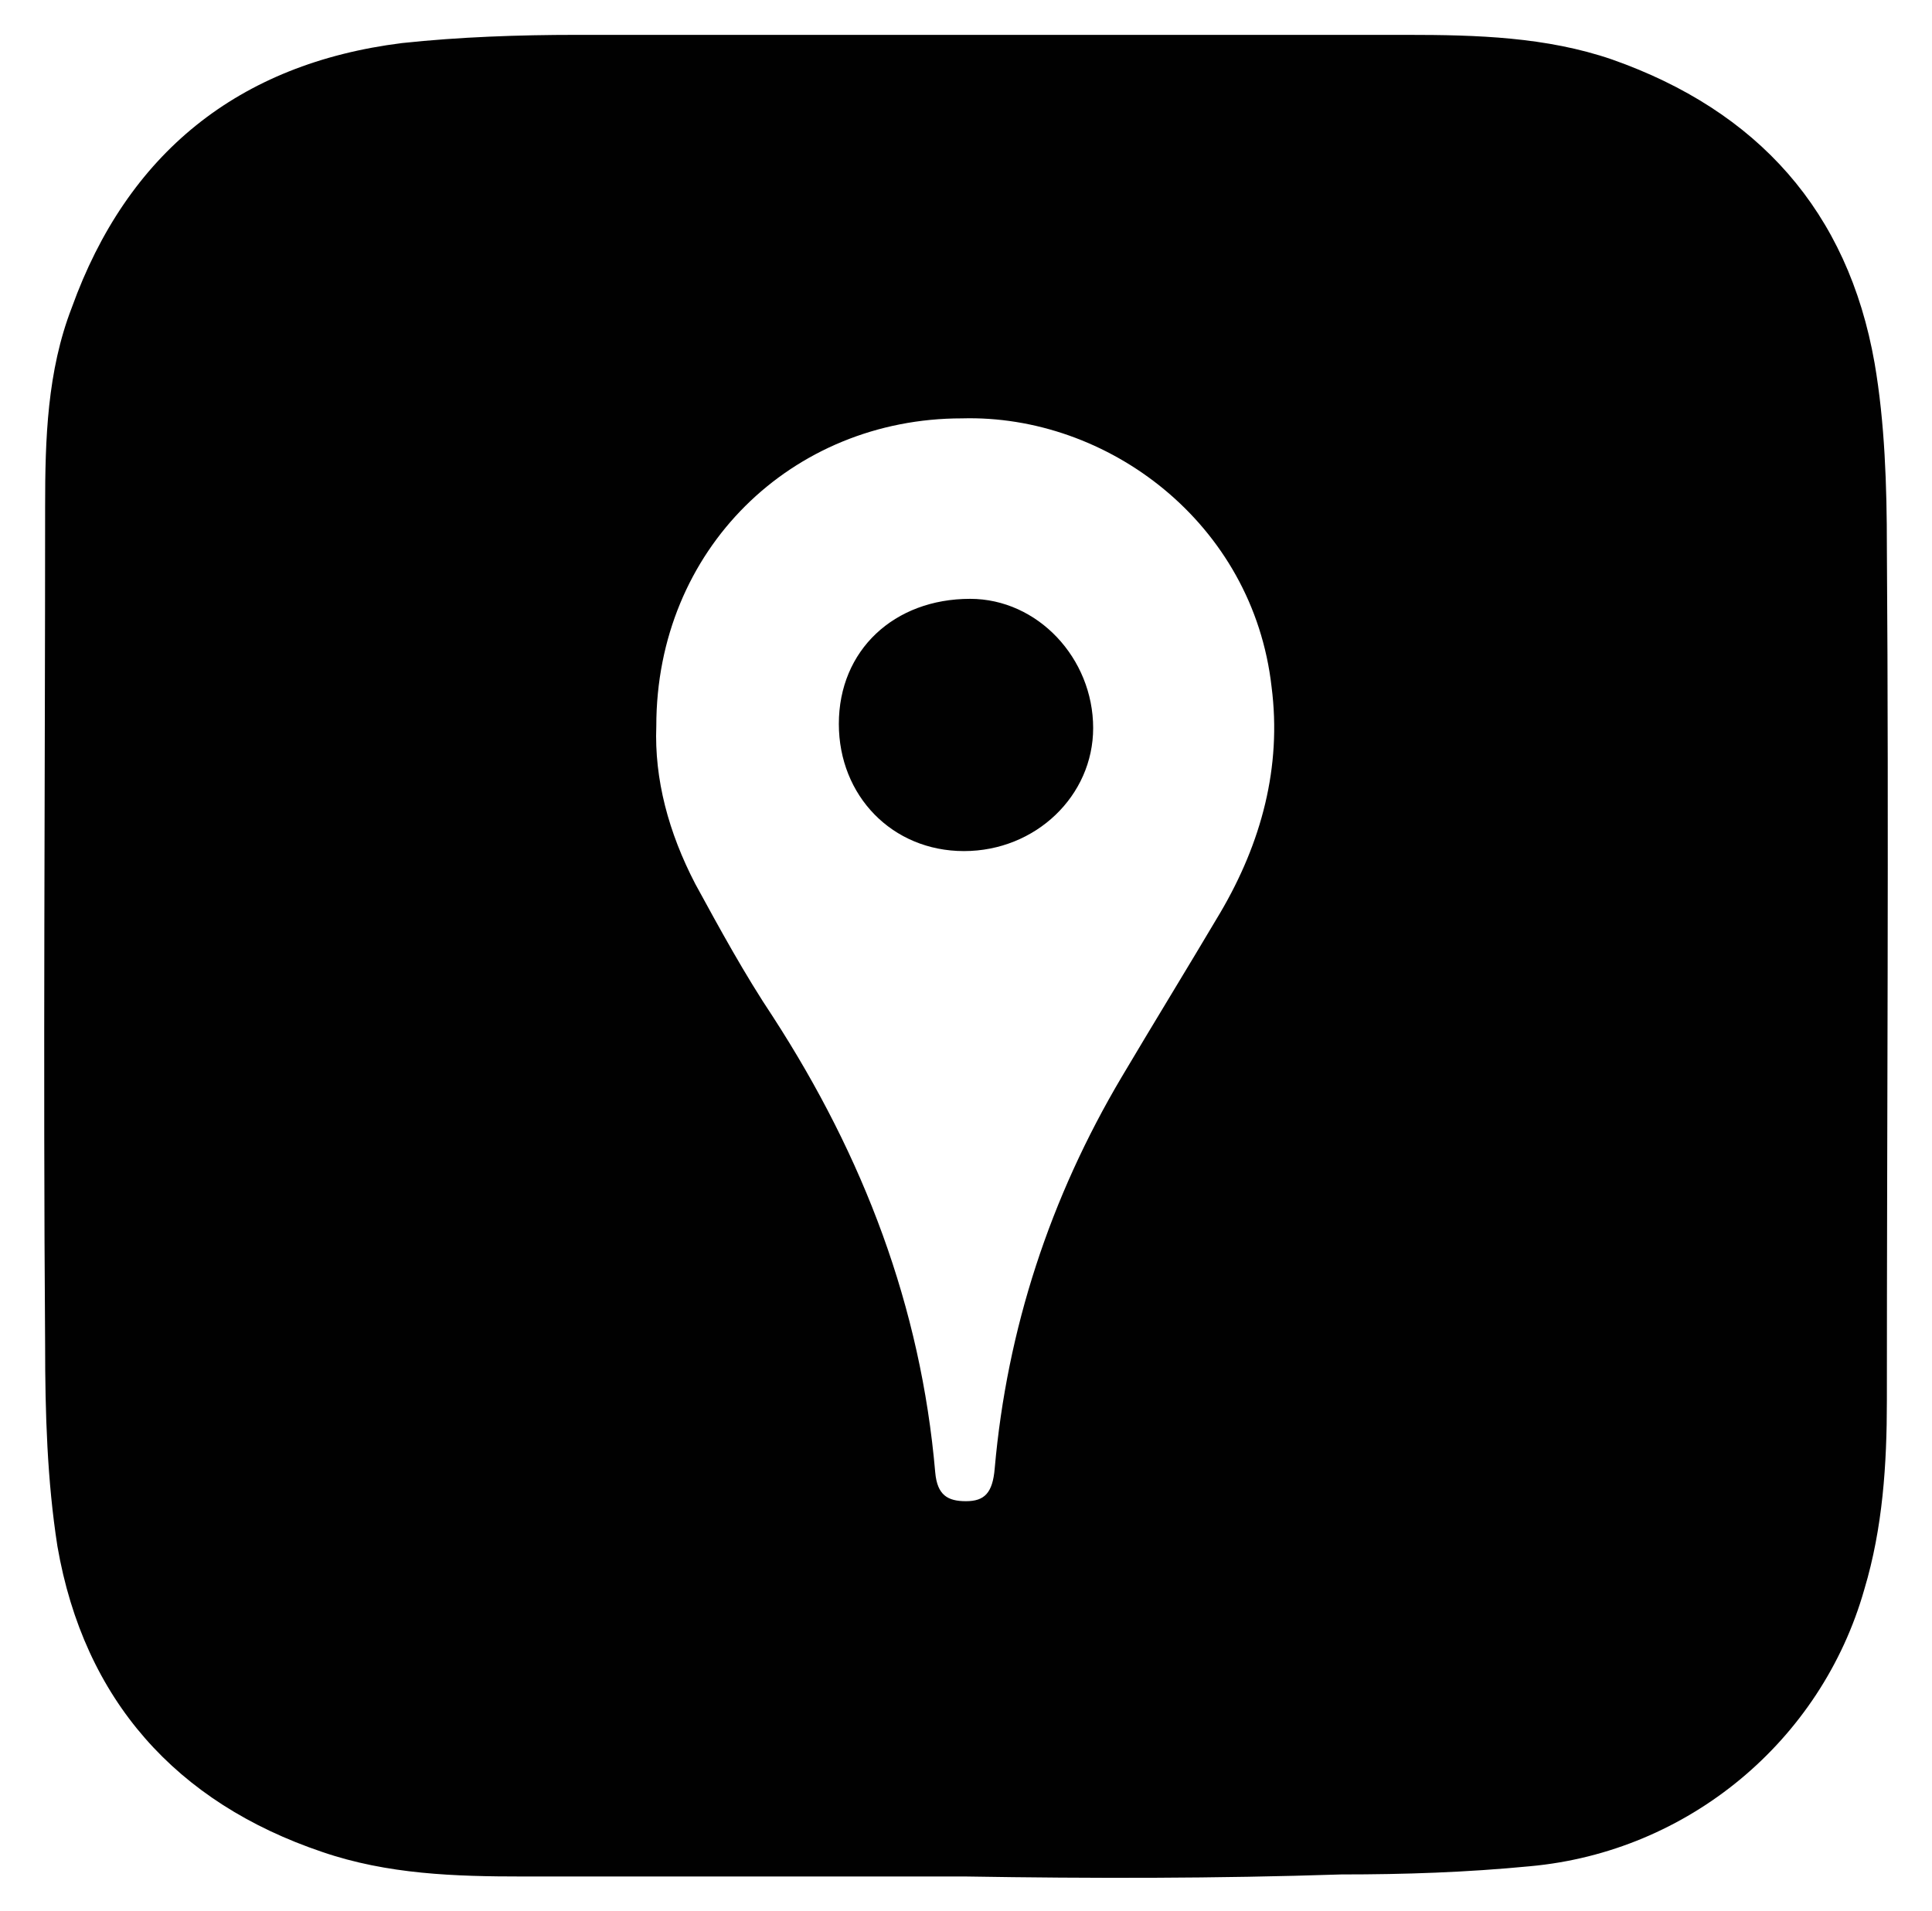 <?xml version="1.0" encoding="utf-8"?>
<!-- Generator: Adobe Illustrator 17.1.0, SVG Export Plug-In . SVG Version: 6.00 Build 0)  -->
<!DOCTYPE svg PUBLIC "-//W3C//DTD SVG 1.1//EN" "http://www.w3.org/Graphics/SVG/1.1/DTD/svg11.dtd">
<svg version="1.1" id="Layer_1" xmlns="http://www.w3.org/2000/svg" xmlns:xlink="http://www.w3.org/1999/xlink" x="0px" y="0px"
	 viewBox="0 0 94.2 93.2" enable-background="new 0 0 94.2 93.2" xml:space="preserve">
<path fill-rule="evenodd" clip-rule="evenodd" fill="#010101" d="M47.1,91.5c-7.2,0-14.4,0-21.6,0c-3.3,0-6.6-0.1-9.8-1.2
	C8.6,87.9,4.1,82.9,2.8,75.4c-0.5-3.2-0.6-6.5-0.6-9.8c-0.1-13.6,0-27.3,0-40.9c0-3.3,0.1-6.6,1.3-9.7C6.2,7.5,11.6,3.1,19.6,2.1
	c2.8-0.3,5.7-0.4,8.5-0.4c13.5,0,27,0,40.5,0c3.4,0,6.8,0.1,10,1.2c7.1,2.5,11.5,7.4,12.8,14.8c0.5,2.9,0.6,6,0.6,9
	c0.1,13.9,0,27.8,0,41.6c0,3.1-0.2,6.2-1.1,9.2c-2.1,7.4-8.6,12.8-16.3,13.5c-3.1,0.3-6.1,0.4-9.2,0.4
	C59.3,91.6,53.2,91.6,47.1,91.5L47.1,91.5z M32,35.4c-0.1,2.6,0.6,5.2,1.9,7.7c1.2,2.2,2.4,4.4,3.8,6.5c4.4,6.8,7.2,14.1,7.9,22.2
	c0.1,1.1,0.6,1.4,1.5,1.4c0.9,0,1.3-0.4,1.4-1.6c0.6-6.8,2.7-13.2,6.2-19.1c1.6-2.7,3.2-5.3,4.8-8c2-3.4,3-7.1,2.5-11
	c-0.9-8-8-13.3-15.1-13.1C38.6,20.4,32,26.8,32,35.4 M53.3,35.5c0-3.4-2.7-6.3-6-6.3c-3.7,0-6.4,2.5-6.4,6.1c0,3.5,2.6,6.2,6.1,6.2
	C50.5,41.5,53.3,38.8,53.3,35.5"/>
</svg>
